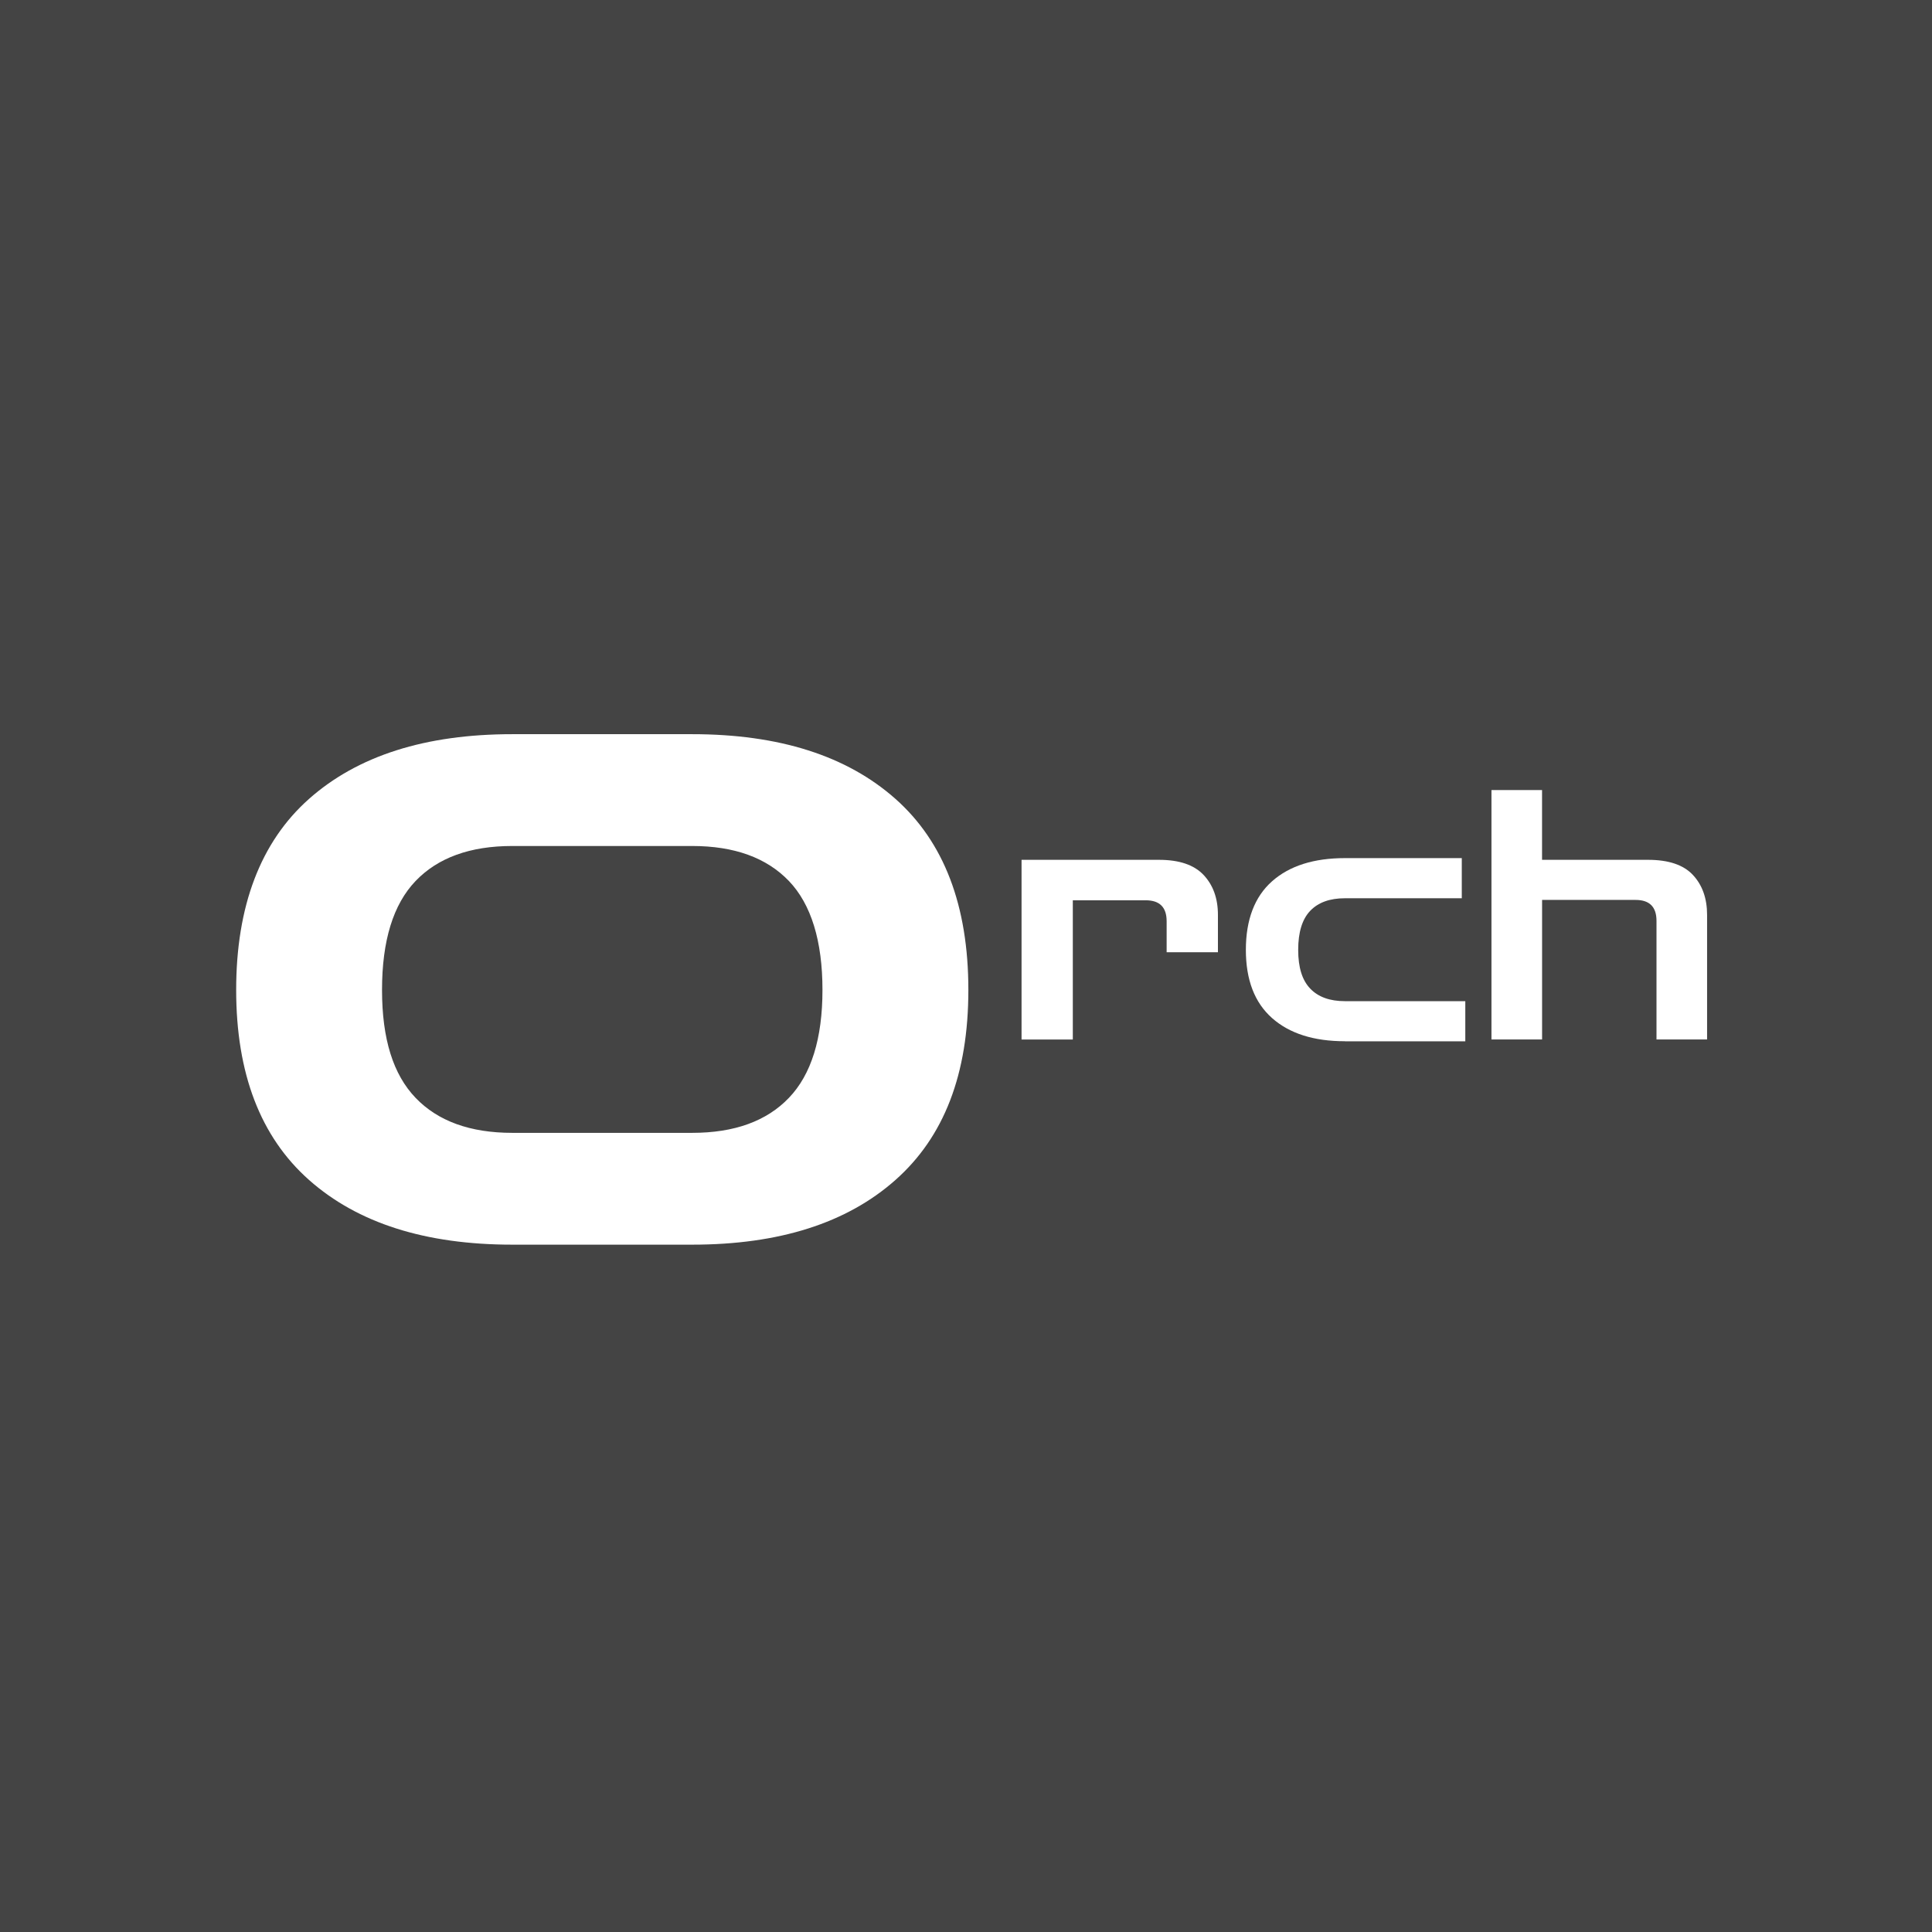 <?xml version="1.0" encoding="UTF-8"?>
<svg id="svg1" xmlns="http://www.w3.org/2000/svg" viewBox="0 0 578.19 578.19">
  <defs>
    <style>
      .cls-1 {
        fill: #fff;
      }

      .cls-2 {
        fill: #444;
      }

      .cls-3 {
        fill: none;
        isolation: isolate;
      }
    </style>
  </defs>
  <rect class="cls-2" width="578.19" height="578.19"/>
  <g class="cls-3">
    <g class="cls-3">
      <path class="cls-1" d="m153.32,372.49c-26,0-46.27-6.45-60.82-19.35-14.55-12.9-21.82-31.86-21.82-56.89s7.27-44.28,21.82-57.18c14.55-12.9,34.82-19.35,60.82-19.35h53.83c25.99,0,46.27,6.45,60.82,19.35,14.55,12.9,21.83,31.96,21.83,57.18s-7.27,43.99-21.83,56.89c-14.55,12.9-34.82,19.35-60.82,19.35h-53.83Zm0-33.46h53.83c12.61,0,22.26-3.49,28.95-10.48,6.69-6.98,10.04-17.75,10.04-32.3s-3.35-25.61-10.04-32.59c-6.69-6.98-16.35-10.48-28.95-10.48h-53.83c-12.61,0-22.26,3.49-28.95,10.48s-10.04,17.85-10.04,32.59,3.35,25.32,10.04,32.3c6.69,6.98,16.34,10.48,28.95,10.48Z"/>
    </g>
  </g>
  <g>
    <g class="cls-3">
      <g class="cls-3">
        <path class="cls-1" d="m305.72,311.09v-53.77h41.13c6.06,0,10.51,1.51,13.36,4.54,2.85,3.03,4.28,7.01,4.28,11.95v11.17h-15.35v-9.29c0-4.18-2.09-6.26-6.26-6.26h-21.82v41.66h-15.35Z"/>
      </g>
    </g>
    <g class="cls-3">
      <g class="cls-3">
        <path class="cls-1" d="m402.5,311.61c-9.33,0-16.6-2.31-21.82-6.94-5.22-4.63-7.83-11.43-7.83-20.41s2.61-15.88,7.83-20.51c5.22-4.63,12.49-6.94,21.82-6.94h34.97v12.01h-34.97c-4.53,0-7.99,1.25-10.39,3.76-2.4,2.51-3.6,6.4-3.6,11.69s1.2,9.08,3.6,11.59c2.4,2.51,5.86,3.76,10.39,3.76h36.02v12.01h-36.02Z"/>
        <path class="cls-1" d="m446.35,311.09v-74.65h15.14v20.88h31.74c6.12,0,10.6,1.51,13.42,4.54s4.23,7.01,4.23,11.95v37.27h-15.14v-35.5c0-4.18-2.09-6.26-6.26-6.26h-27.98v41.76h-15.14Z"/>
      </g>
    </g>
  </g>
</svg>